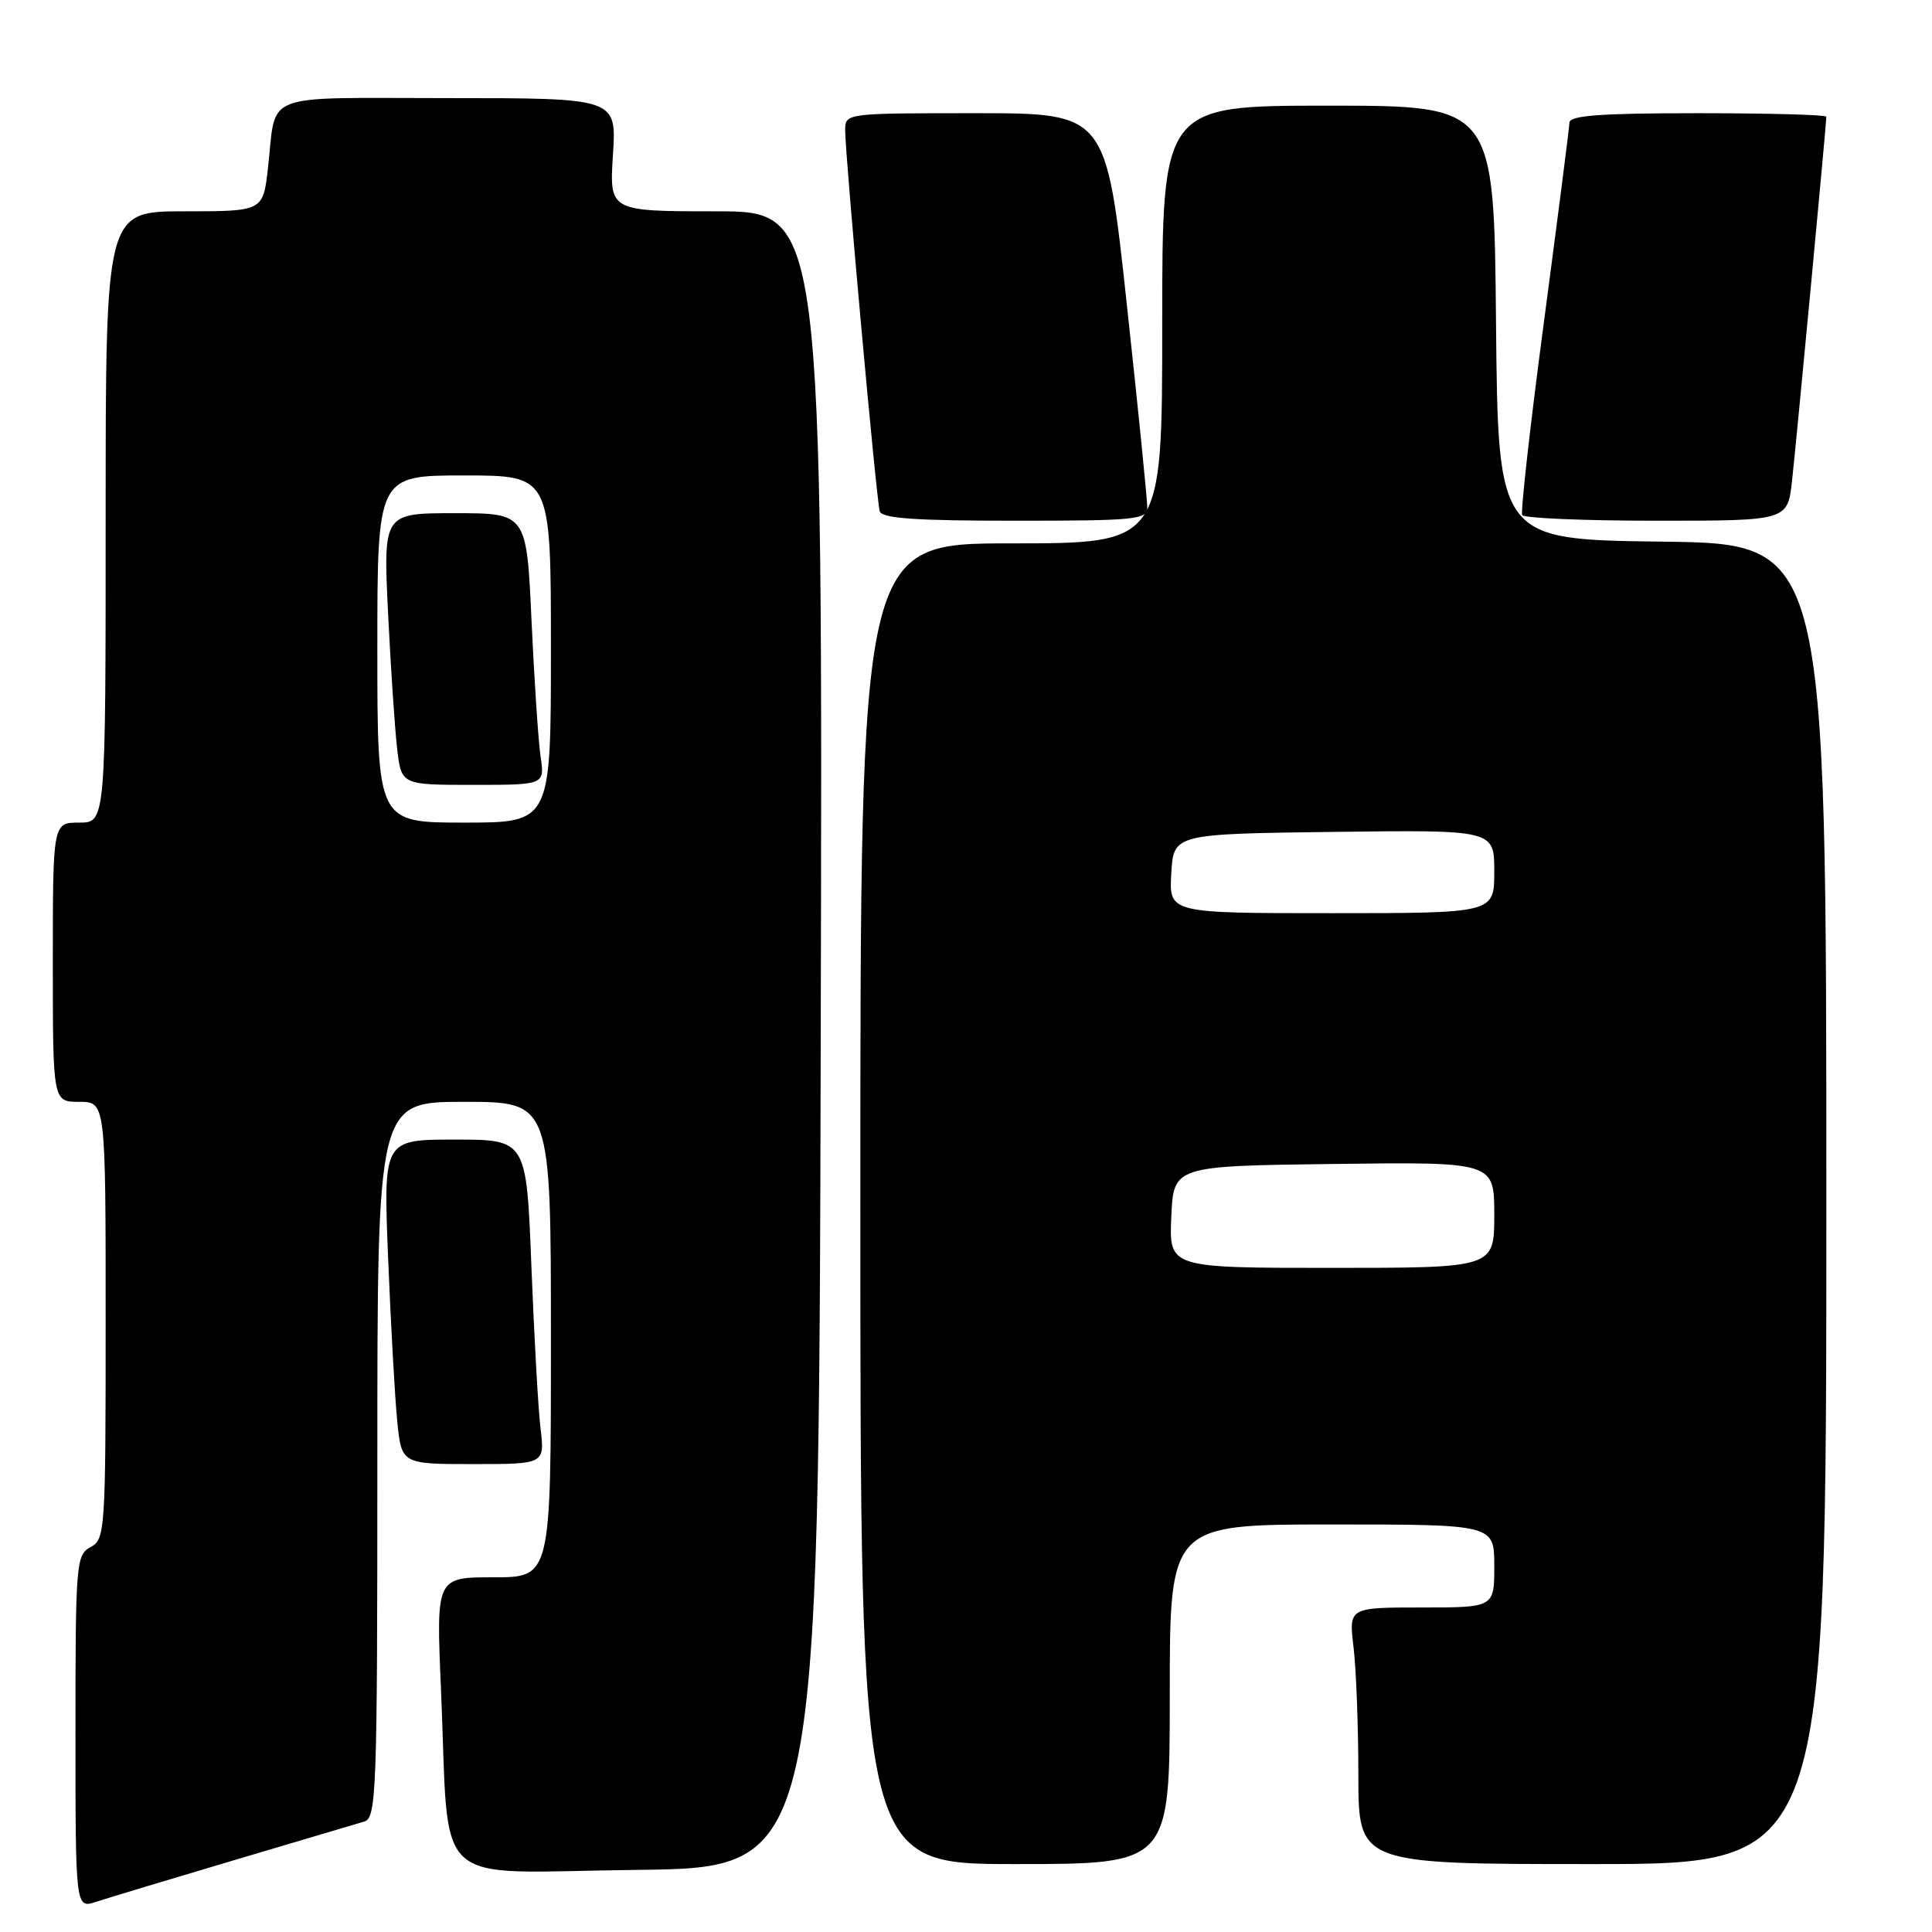 <?xml version="1.0" encoding="UTF-8" standalone="no"?>
<!DOCTYPE svg PUBLIC "-//W3C//DTD SVG 1.1//EN" "http://www.w3.org/Graphics/SVG/1.1/DTD/svg11.dtd" >
<svg xmlns="http://www.w3.org/2000/svg" xmlns:xlink="http://www.w3.org/1999/xlink" version="1.1" viewBox="0 0 256 256">
 <g >
 <path fill="currentColor"
d=" M 31.00 246.49 C 39.53 243.96 47.29 241.65 48.25 241.37 C 49.88 240.90 50.00 237.75 50.00 193.43 C 50.00 146.00 50.00 146.00 61.50 146.00 C 73.00 146.00 73.00 146.00 73.00 177.50 C 73.00 209.00 73.00 209.00 65.40 209.00 C 57.79 209.00 57.79 209.00 58.43 223.75 C 59.61 250.89 56.58 248.08 84.35 247.77 C 108.50 247.50 108.50 247.50 108.75 137.75 C 109.01 28.00 109.01 28.00 94.87 28.00 C 80.74 28.00 80.74 28.00 81.22 20.50 C 81.70 13.00 81.70 13.00 59.42 13.00 C 34.20 13.00 36.67 12.04 35.51 22.25 C 34.86 28.00 34.86 28.00 24.43 28.00 C 14.00 28.00 14.00 28.00 14.00 68.50 C 14.00 109.00 14.00 109.00 10.50 109.00 C 7.00 109.00 7.00 109.00 7.00 127.50 C 7.00 146.00 7.00 146.00 10.50 146.00 C 14.00 146.00 14.00 146.00 14.00 174.96 C 14.00 202.91 13.93 203.97 12.00 205.00 C 10.09 206.02 10.00 207.09 10.00 229.48 C 10.00 252.90 10.00 252.90 12.75 252.00 C 14.26 251.50 22.47 249.02 31.00 246.49 Z  M 155.00 224.50 C 155.00 202.00 155.00 202.00 176.50 202.00 C 198.00 202.00 198.00 202.00 198.00 207.50 C 198.00 213.00 198.00 213.00 188.36 213.00 C 178.72 213.00 178.72 213.00 179.35 218.25 C 179.70 221.14 179.99 228.79 179.99 235.25 C 180.00 247.00 180.00 247.00 211.00 247.00 C 242.00 247.00 242.00 247.00 242.00 159.52 C 242.00 72.04 242.00 72.04 220.25 71.77 C 198.50 71.50 198.50 71.50 198.23 42.75 C 197.97 14.00 197.97 14.00 175.98 14.00 C 154.00 14.00 154.00 14.00 154.00 43.00 C 154.00 72.00 154.00 72.00 134.00 72.00 C 114.00 72.00 114.00 72.00 114.00 159.50 C 114.00 247.00 114.00 247.00 134.50 247.00 C 155.00 247.00 155.00 247.00 155.00 224.50 Z  M 71.62 189.25 C 71.31 186.64 70.77 176.96 70.41 167.75 C 69.76 151.00 69.76 151.00 60.27 151.00 C 50.79 151.00 50.79 151.00 51.43 166.75 C 51.78 175.41 52.32 185.09 52.63 188.25 C 53.20 194.00 53.20 194.00 62.69 194.00 C 72.19 194.00 72.19 194.00 71.62 189.25 Z  M 152.02 67.25 C 152.03 66.29 150.81 54.14 149.30 40.25 C 146.57 15.00 146.57 15.00 129.28 15.00 C 112.03 15.00 112.00 15.00 111.99 17.25 C 111.98 20.50 116.12 66.26 116.57 67.75 C 116.84 68.69 121.31 69.00 134.47 69.00 C 150.49 69.00 152.00 68.85 152.02 67.25 Z  M 237.45 63.75 C 238.01 58.72 242.00 16.45 242.00 15.47 C 242.00 15.21 234.35 15.00 225.00 15.00 C 212.09 15.00 207.99 15.30 207.96 16.25 C 207.94 16.94 206.42 28.75 204.60 42.50 C 202.77 56.25 201.47 67.84 201.70 68.25 C 201.93 68.66 209.93 69.00 219.49 69.00 C 236.86 69.00 236.86 69.00 237.45 63.75 Z  M 50.00 86.00 C 50.00 63.00 50.00 63.00 61.50 63.00 C 73.00 63.00 73.00 63.00 73.00 86.00 C 73.00 109.00 73.00 109.00 61.50 109.00 C 50.00 109.00 50.00 109.00 50.00 86.00 Z  M 71.63 100.25 C 71.33 98.19 70.79 90.09 70.43 82.25 C 69.78 68.00 69.78 68.00 60.28 68.00 C 50.78 68.00 50.78 68.00 51.42 81.25 C 51.78 88.54 52.32 96.64 52.63 99.25 C 53.19 104.00 53.19 104.00 62.68 104.00 C 72.18 104.00 72.18 104.00 71.63 100.25 Z  M 155.20 161.25 C 155.50 154.50 155.50 154.50 176.75 154.23 C 198.00 153.96 198.00 153.96 198.00 160.98 C 198.00 168.00 198.00 168.00 176.45 168.00 C 154.91 168.00 154.91 168.00 155.20 161.25 Z  M 155.20 115.75 C 155.50 110.50 155.50 110.50 176.75 110.23 C 198.00 109.96 198.00 109.96 198.00 115.48 C 198.00 121.00 198.00 121.00 176.45 121.00 C 154.90 121.00 154.90 121.00 155.20 115.75 Z "/>
</g>
</svg>